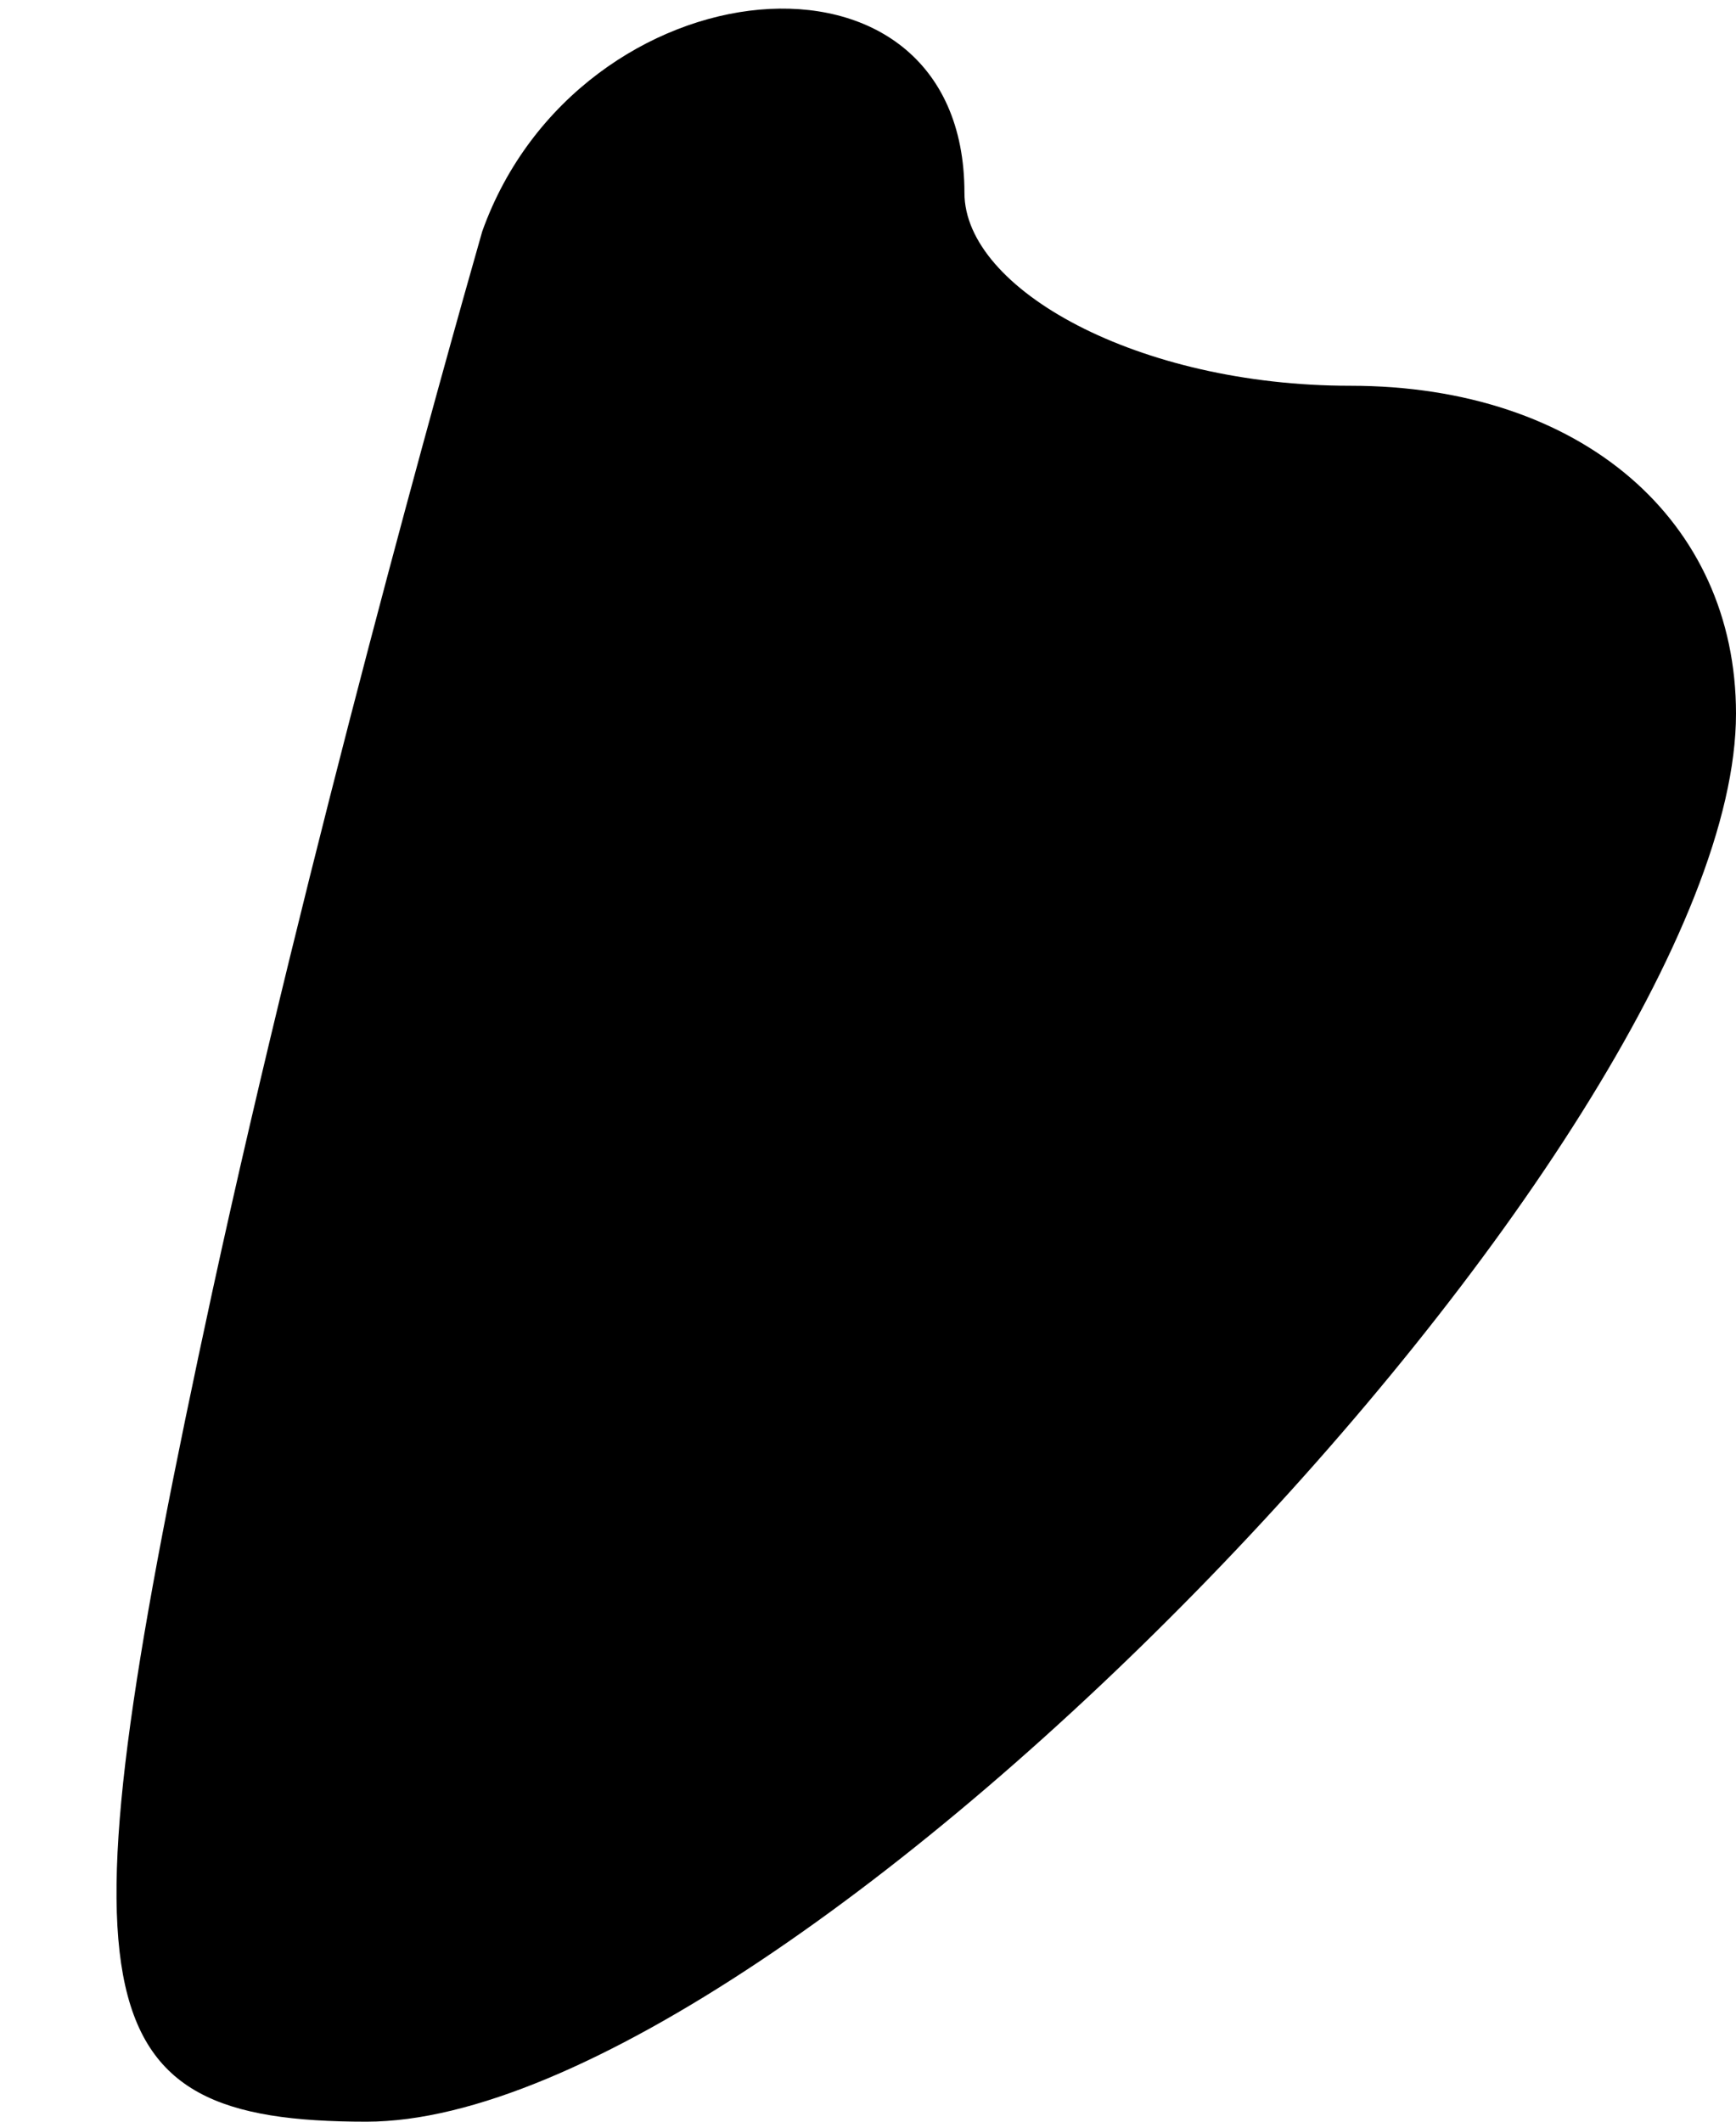 <?xml version="1.0" standalone="no"?>
<!DOCTYPE svg PUBLIC "-//W3C//DTD SVG 20010904//EN"
 "http://www.w3.org/TR/2001/REC-SVG-20010904/DTD/svg10.dtd">
<svg version="1.0" xmlns="http://www.w3.org/2000/svg"
 width="9pt" height="11pt" viewBox="0 0 9 11"
 preserveAspectRatio="xMidYMid meet">
<g transform="translate(0,11) scale(0.1,-0.1)"
fill="#000000" stroke="none">
<path fill="#000000" stroke="none" d="M25 98 c-2 -7 -9 -32 -14 -55 -8 -37
-7 -43 8 -43 22 0 71 51 71 73 0 10 -8 17 -20 17 -11 0 -20 5 -20 10 0 14 -20
12 -25 -2z"/>
</g>
</svg>
